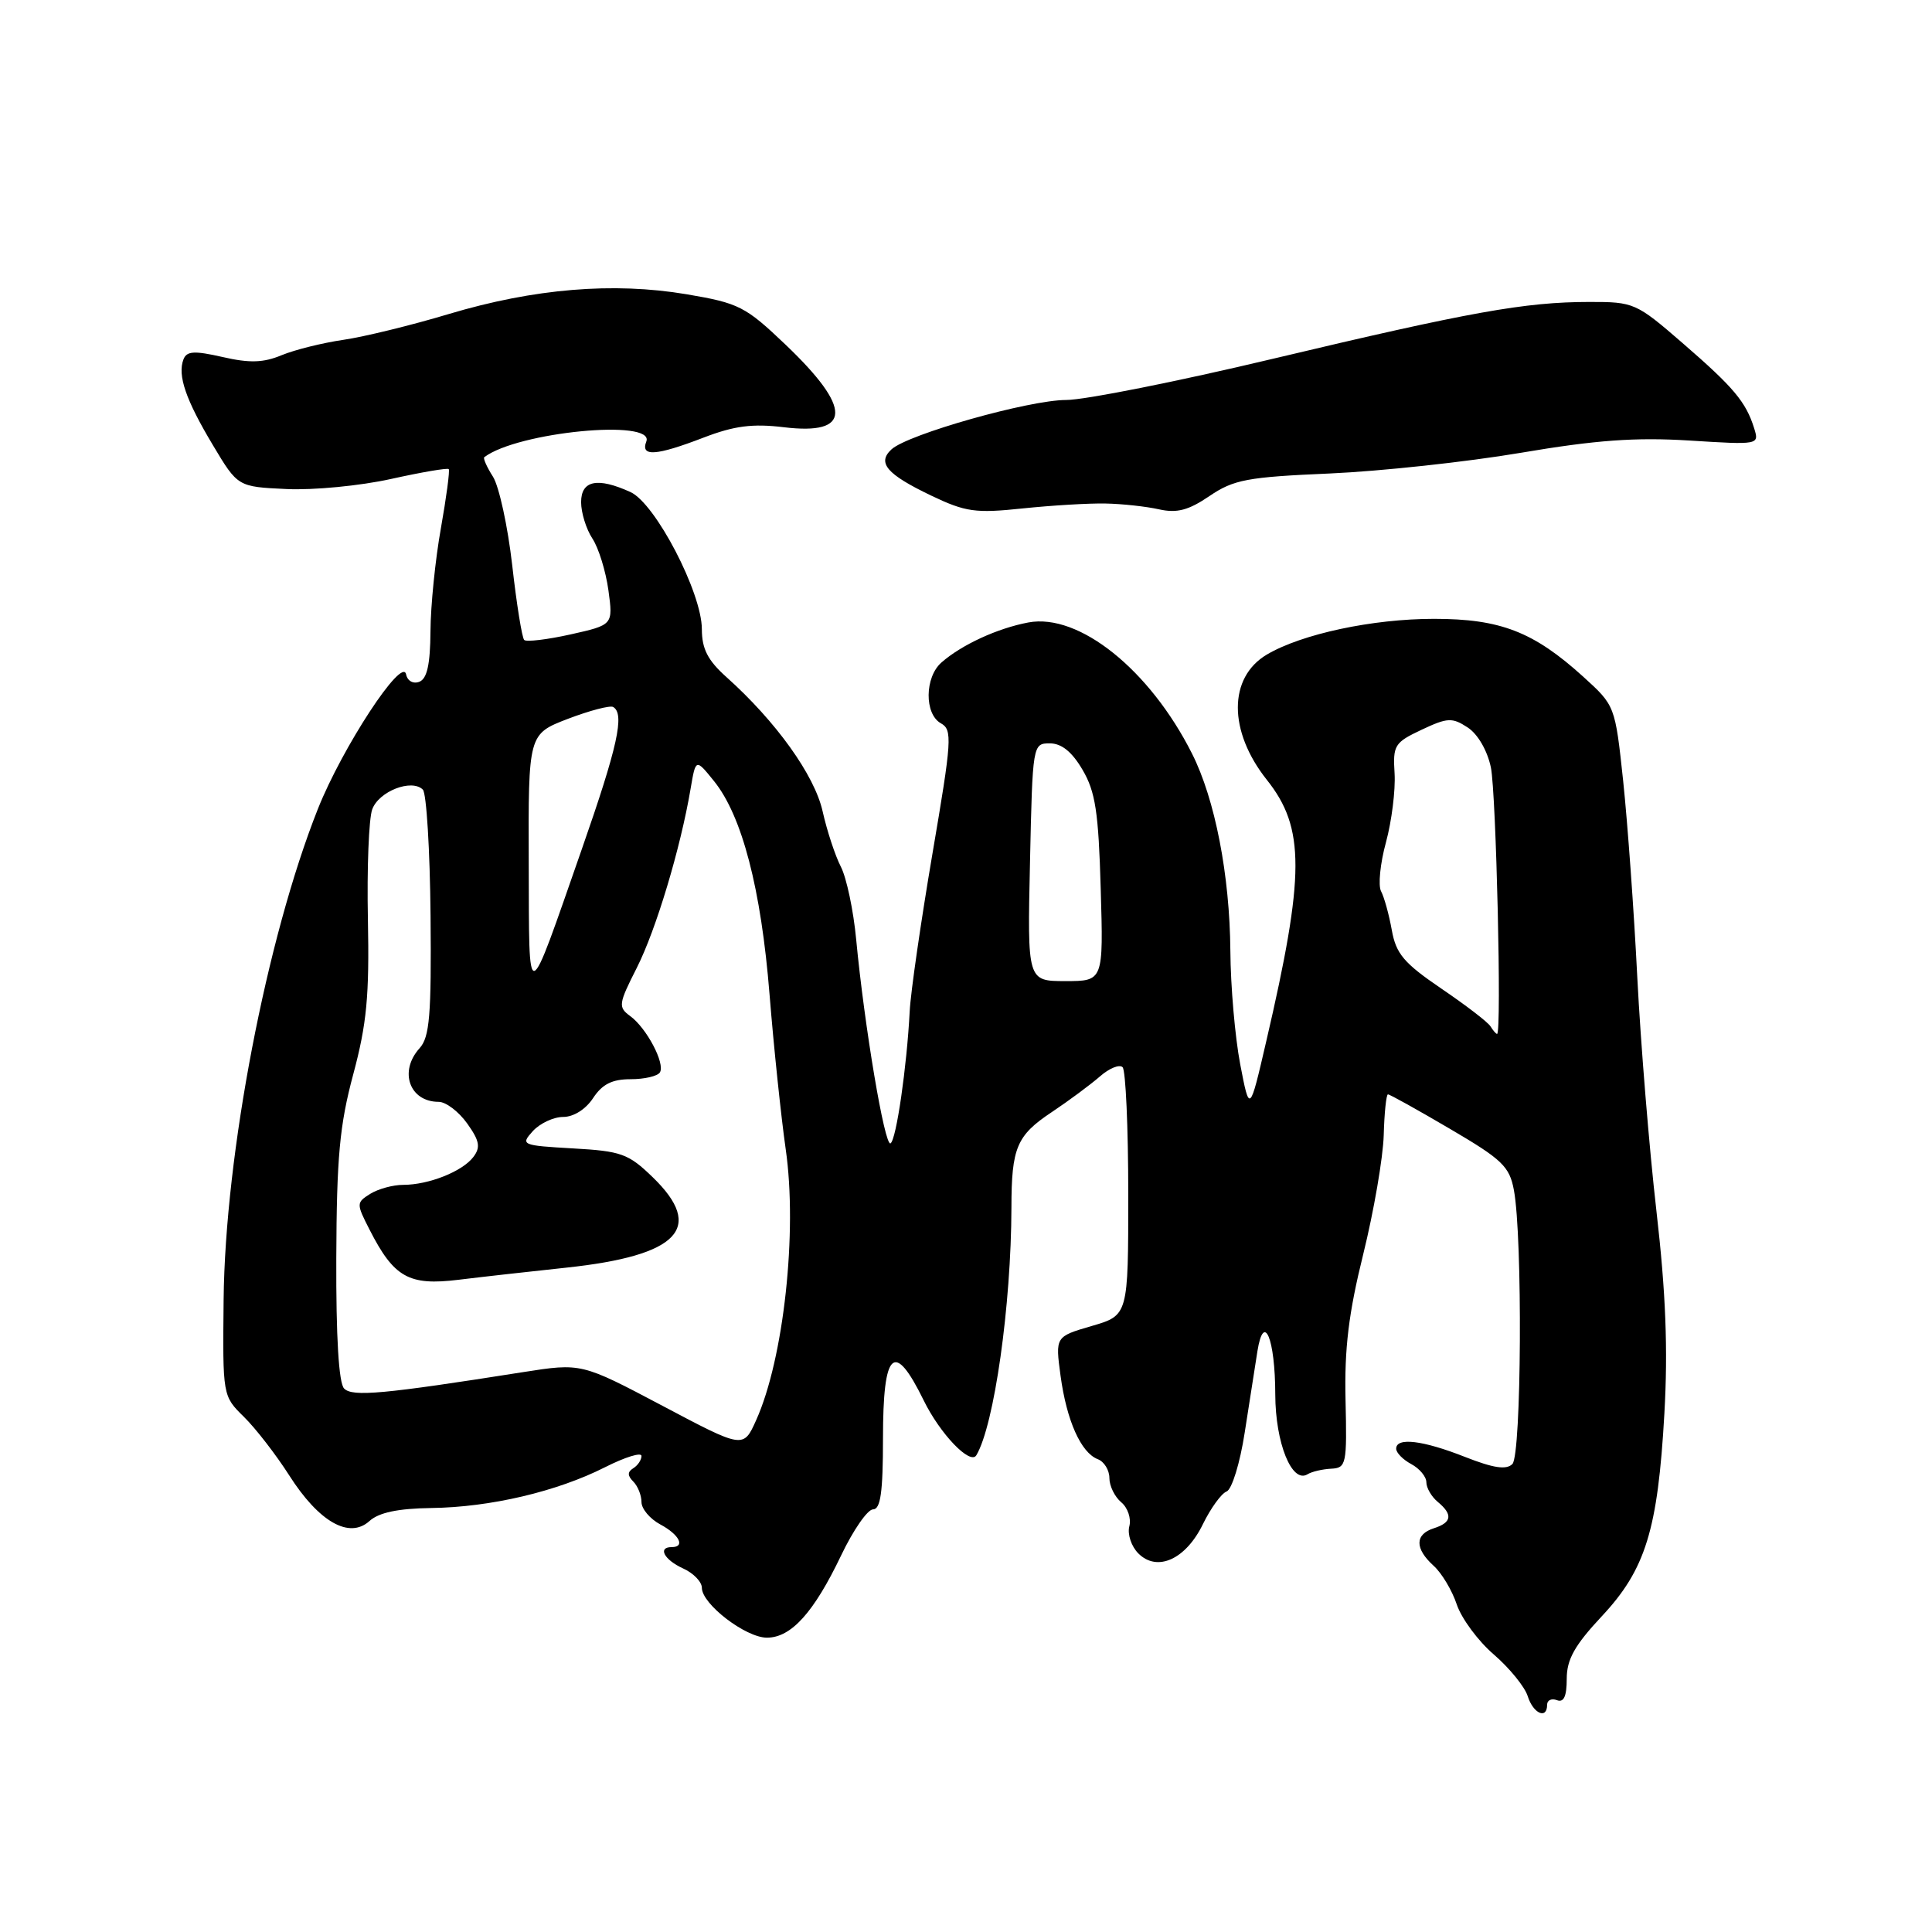 <?xml version="1.0" encoding="UTF-8" standalone="no"?>
<!DOCTYPE svg PUBLIC "-//W3C//DTD SVG 1.1//EN" "http://www.w3.org/Graphics/SVG/1.1/DTD/svg11.dtd" >
<svg xmlns="http://www.w3.org/2000/svg" xmlns:xlink="http://www.w3.org/1999/xlink" version="1.1" viewBox="0 0 256 256">
 <g >
 <path fill="currentColor"
d=" M 205.00 225.89 C 205.00 225.28 205.59 225.01 206.30 225.28 C 207.21 225.63 207.60 224.78 207.60 222.46 C 207.60 219.89 208.64 218.02 212.22 214.19 C 218.05 207.97 219.67 202.72 220.54 187.28 C 221.02 178.80 220.73 171.29 219.49 160.50 C 218.54 152.25 217.40 138.30 216.95 129.50 C 216.51 120.70 215.66 109.00 215.08 103.50 C 214.01 93.50 214.01 93.50 209.78 89.66 C 203.21 83.71 198.81 82.00 190.02 82.00 C 181.86 82.00 172.50 84.00 167.87 86.73 C 162.74 89.77 162.74 96.88 167.86 103.33 C 172.94 109.71 172.92 115.89 167.78 138.00 C 165.58 147.50 165.58 147.50 164.33 141.00 C 163.65 137.43 163.06 130.68 163.03 126.00 C 162.95 115.96 161.00 105.91 157.95 99.86 C 152.35 88.74 142.97 81.22 136.26 82.48 C 132.17 83.25 127.43 85.43 124.75 87.78 C 122.52 89.73 122.47 94.61 124.67 95.84 C 126.22 96.70 126.13 98.02 123.55 113.14 C 122.02 122.14 120.66 131.53 120.54 134.00 C 120.16 141.37 118.76 151.03 118.00 151.50 C 117.23 151.98 114.53 135.92 113.45 124.50 C 113.09 120.65 112.17 116.31 111.42 114.85 C 110.67 113.40 109.58 110.09 109.00 107.50 C 107.93 102.72 102.83 95.60 96.25 89.71 C 93.78 87.50 93.00 85.97 93.00 83.37 C 93.00 78.53 86.85 66.71 83.54 65.20 C 79.17 63.21 77.00 63.65 77.00 66.54 C 77.00 67.93 77.67 70.10 78.49 71.35 C 79.32 72.60 80.27 75.69 80.62 78.22 C 81.24 82.80 81.24 82.80 75.62 84.06 C 72.52 84.75 69.75 85.08 69.46 84.80 C 69.17 84.51 68.45 80.05 67.87 74.88 C 67.28 69.72 66.13 64.45 65.32 63.16 C 64.50 61.88 63.99 60.71 64.17 60.58 C 68.57 57.23 86.80 55.47 85.64 58.50 C 84.85 60.55 86.92 60.41 93.24 57.98 C 97.30 56.42 99.72 56.11 103.86 56.61 C 112.86 57.70 112.94 54.11 104.10 45.68 C 98.77 40.60 97.93 40.17 90.97 38.99 C 81.27 37.36 70.77 38.23 59.50 41.60 C 54.55 43.09 48.25 44.63 45.50 45.03 C 42.75 45.43 39.08 46.34 37.33 47.06 C 34.91 48.07 33.08 48.13 29.51 47.31 C 25.73 46.45 24.74 46.51 24.31 47.62 C 23.50 49.74 24.61 52.97 28.22 59.00 C 31.51 64.50 31.51 64.50 37.97 64.80 C 41.52 64.97 47.74 64.37 51.79 63.47 C 55.85 62.57 59.29 61.98 59.46 62.16 C 59.62 62.35 59.15 65.88 58.42 70.00 C 57.68 74.12 57.06 80.26 57.04 83.64 C 57.01 88.03 56.59 89.94 55.56 90.34 C 54.75 90.65 53.99 90.23 53.81 89.36 C 53.31 86.90 45.37 99.02 42.12 107.19 C 35.32 124.32 29.83 152.90 29.63 172.24 C 29.50 184.95 29.50 184.97 32.32 187.74 C 33.87 189.26 36.57 192.75 38.32 195.49 C 42.25 201.66 46.28 203.96 48.95 201.55 C 50.19 200.42 52.73 199.88 57.13 199.82 C 64.97 199.72 73.80 197.64 80.18 194.41 C 82.83 193.07 85.00 192.40 85.00 192.92 C 85.00 193.45 84.51 194.18 83.91 194.55 C 83.13 195.04 83.13 195.53 83.91 196.31 C 84.51 196.91 85.00 198.13 85.00 199.03 C 85.00 199.93 86.12 201.26 87.50 202.00 C 90.02 203.35 90.85 205.00 89.00 205.00 C 87.11 205.00 88.00 206.68 90.50 207.82 C 91.88 208.44 93.00 209.60 93.00 210.39 C 93.00 212.55 98.81 217.00 101.62 217.00 C 104.83 217.00 107.83 213.68 111.45 206.11 C 113.05 202.75 114.96 200.00 115.68 200.00 C 116.68 200.00 117.00 197.71 117.00 190.61 C 117.00 178.93 118.47 177.55 122.39 185.55 C 124.57 190.01 128.57 194.17 129.37 192.83 C 131.74 188.85 133.99 172.98 134.02 160.00 C 134.03 152.07 134.71 150.46 139.35 147.37 C 141.63 145.85 144.51 143.71 145.75 142.63 C 146.98 141.55 148.33 141.00 148.75 141.41 C 149.16 141.82 149.50 149.39 149.50 158.22 C 149.50 174.29 149.50 174.29 144.66 175.70 C 139.83 177.11 139.83 177.11 140.53 182.31 C 141.34 188.25 143.23 192.49 145.46 193.35 C 146.31 193.67 147.00 194.80 147.00 195.85 C 147.00 196.90 147.71 198.34 148.57 199.06 C 149.43 199.77 149.92 201.21 149.64 202.25 C 149.37 203.30 149.91 204.91 150.84 205.84 C 153.34 208.34 157.13 206.62 159.40 201.94 C 160.43 199.84 161.84 197.89 162.53 197.63 C 163.23 197.36 164.31 193.86 164.93 189.82 C 165.56 185.79 166.31 180.96 166.61 179.07 C 167.46 173.73 168.97 177.36 168.98 184.79 C 169.00 191.21 171.18 196.62 173.25 195.35 C 173.81 195.00 175.22 194.67 176.39 194.61 C 178.39 194.51 178.49 194.03 178.29 185.50 C 178.13 178.68 178.70 174.00 180.64 166.17 C 182.04 160.49 183.26 153.41 183.35 150.43 C 183.43 147.45 183.69 145.01 183.91 145.01 C 184.14 145.00 187.84 147.06 192.13 149.58 C 199.04 153.63 200.02 154.56 200.60 157.70 C 201.76 163.89 201.61 192.77 200.40 193.99 C 199.60 194.79 197.91 194.54 194.12 193.05 C 188.52 190.84 185.00 190.42 185.00 191.96 C 185.00 192.50 185.90 193.41 187.00 194.00 C 188.10 194.59 189.00 195.67 189.00 196.41 C 189.00 197.15 189.68 198.32 190.50 199.00 C 192.54 200.69 192.38 201.74 190.00 202.50 C 187.46 203.31 187.45 205.19 189.96 207.47 C 191.04 208.44 192.42 210.76 193.03 212.60 C 193.65 214.45 195.85 217.44 197.94 219.23 C 200.02 221.03 202.04 223.51 202.43 224.75 C 203.15 227.06 205.00 227.88 205.00 225.89 Z  M 146.50 66.72 C 148.70 66.76 151.88 67.11 153.58 67.49 C 155.95 68.02 157.48 67.62 160.26 65.73 C 163.47 63.55 165.27 63.21 176.19 62.74 C 182.96 62.44 194.35 61.21 201.50 60.00 C 211.46 58.31 216.68 57.93 223.81 58.37 C 233.09 58.95 233.12 58.95 232.43 56.73 C 231.34 53.25 229.72 51.32 222.95 45.46 C 216.80 40.13 216.50 40.00 210.57 40.01 C 202.06 40.02 194.80 41.32 168.62 47.55 C 156.04 50.55 143.73 53.00 141.27 53.00 C 136.35 53.00 120.30 57.54 118.13 59.54 C 116.19 61.33 117.49 62.84 123.37 65.66 C 127.95 67.85 129.25 68.03 135.50 67.37 C 139.35 66.97 144.30 66.67 146.50 66.72 Z  M 87.77 186.27 C 77.04 180.60 77.04 180.60 69.27 181.82 C 50.76 184.74 46.71 185.11 45.60 183.99 C 44.89 183.28 44.52 177.19 44.56 166.70 C 44.61 153.32 45.00 149.08 46.81 142.34 C 48.60 135.67 48.95 131.94 48.75 121.84 C 48.61 115.06 48.87 108.49 49.32 107.25 C 50.18 104.86 54.55 103.15 56.03 104.63 C 56.51 105.11 56.97 112.62 57.05 121.32 C 57.17 134.53 56.93 137.42 55.60 138.89 C 52.82 141.96 54.26 146.00 58.13 146.00 C 59.08 146.00 60.78 147.29 61.90 148.86 C 63.55 151.17 63.70 152.02 62.72 153.31 C 61.26 155.23 56.80 157.00 53.42 157.00 C 52.07 157.00 50.11 157.54 49.06 158.19 C 47.21 159.35 47.20 159.48 48.97 162.94 C 52.20 169.27 54.17 170.38 60.73 169.58 C 63.90 169.19 70.34 168.47 75.04 167.97 C 89.95 166.38 93.44 162.72 86.48 155.98 C 83.27 152.87 82.32 152.53 75.93 152.17 C 69.12 151.78 68.95 151.71 70.60 149.88 C 71.54 148.85 73.35 148.00 74.63 148.00 C 76.01 148.00 77.62 146.98 78.59 145.50 C 79.80 143.66 81.11 143.00 83.56 143.00 C 85.39 143.00 87.13 142.60 87.44 142.10 C 88.16 140.93 85.69 136.23 83.50 134.63 C 81.89 133.45 81.95 133.03 84.38 128.24 C 86.92 123.22 90.17 112.42 91.51 104.50 C 92.19 100.50 92.19 100.50 94.61 103.50 C 98.33 108.11 100.85 117.78 101.97 131.78 C 102.53 138.77 103.50 148.00 104.11 152.27 C 105.69 163.20 103.85 180.07 100.19 188.19 C 98.50 191.95 98.50 191.95 87.77 186.27 Z  M 197.50 136.00 C 197.16 135.44 194.22 133.19 190.98 130.99 C 186.03 127.62 184.98 126.39 184.42 123.24 C 184.05 121.18 183.41 118.87 183.00 118.10 C 182.59 117.34 182.88 114.41 183.65 111.60 C 184.41 108.80 184.92 104.70 184.79 102.50 C 184.55 98.75 184.78 98.39 188.36 96.70 C 191.80 95.08 192.42 95.05 194.47 96.39 C 195.82 97.27 197.08 99.45 197.55 101.69 C 198.25 105.09 199.00 137.00 198.37 137.00 C 198.23 137.00 197.84 136.55 197.50 136.00 Z  M 70.06 114.38 C 70.00 97.27 70.00 97.27 75.25 95.25 C 78.14 94.15 80.84 93.44 81.25 93.68 C 82.80 94.59 81.85 98.90 77.10 112.50 C 69.67 133.77 70.13 133.65 70.06 114.38 Z  M 136.48 114.25 C 136.82 98.62 136.84 98.50 139.11 98.50 C 140.66 98.50 142.05 99.62 143.44 102.00 C 145.15 104.90 145.56 107.61 145.85 117.75 C 146.21 130.00 146.21 130.00 141.17 130.00 C 136.13 130.00 136.13 130.00 136.48 114.25 Z "/>
</g>
</svg>
